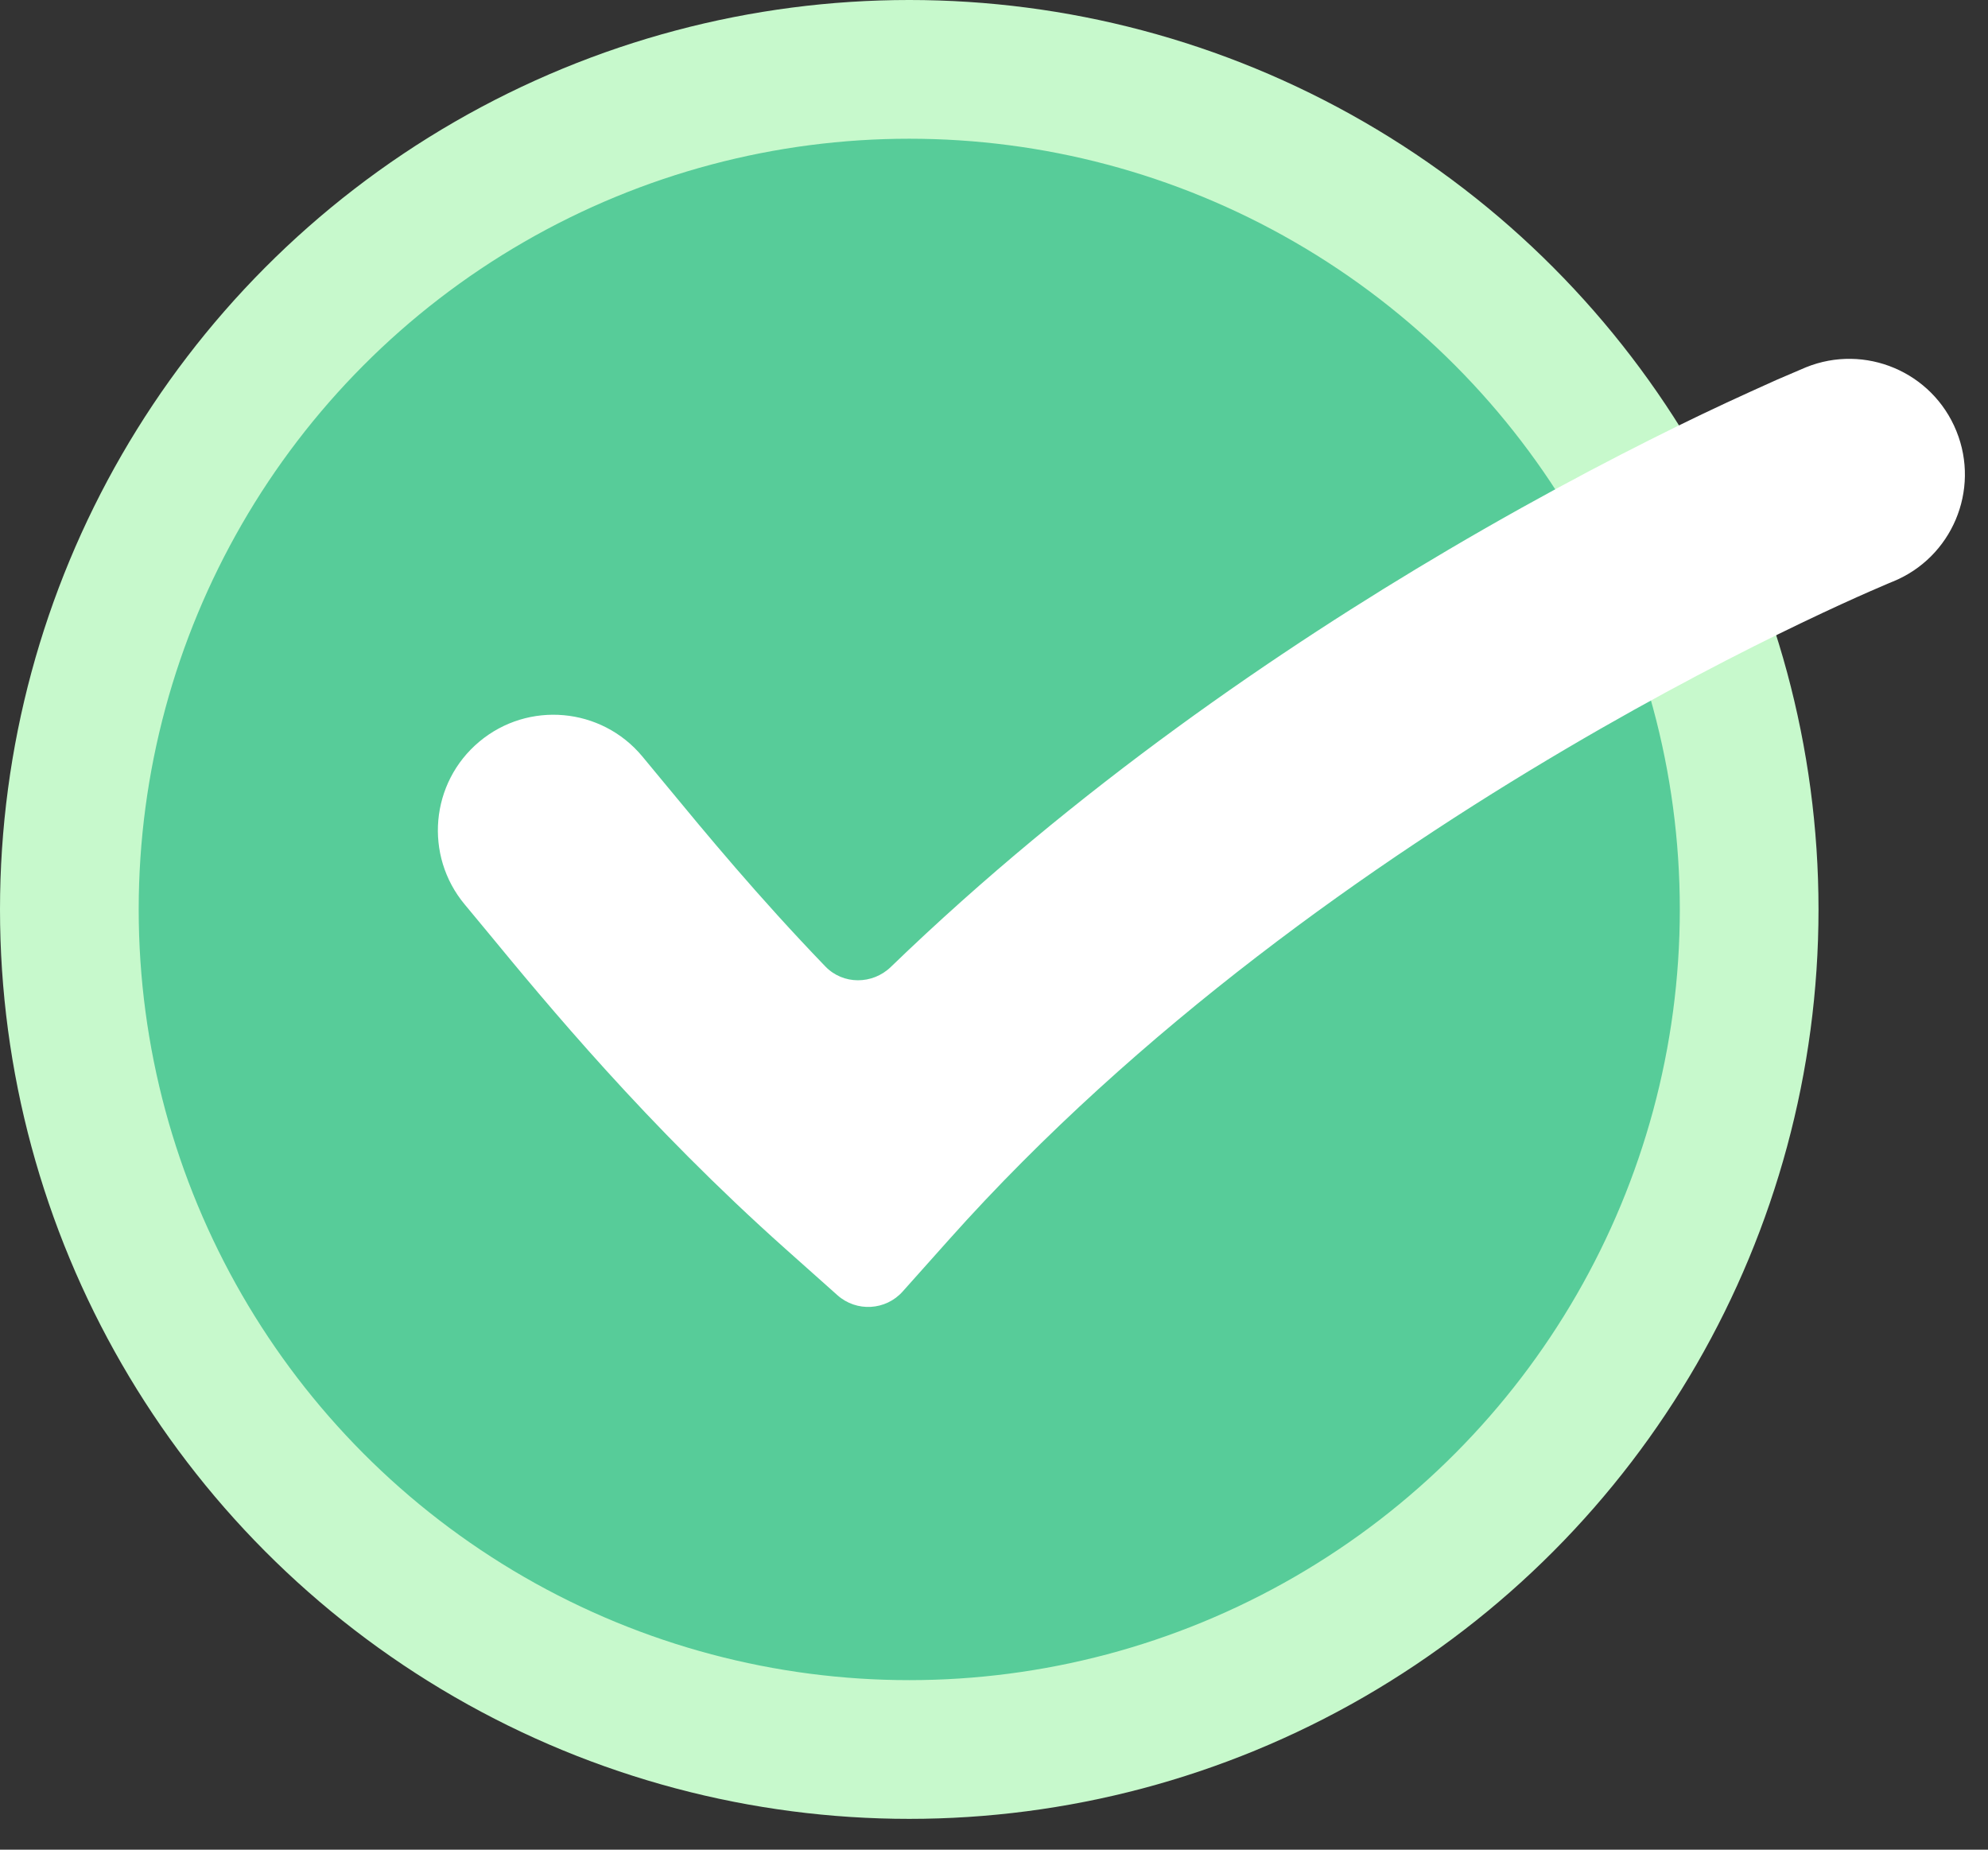 <svg width="43" height="40" viewBox="0 0 43 40" fill="none" xmlns="http://www.w3.org/2000/svg">
<rect x="0" y="0" width="43" height="40" fill="#333333" stroke="none"/>
<circle cx="19.667" cy="19.667" r="18.167" fill="#57CC99" stroke="#C7F9CC" stroke-width="3"/>
<path fill-rule="evenodd" clip-rule="evenodd" d="M40.94 12.577L40.919 12.586C40.901 12.594 40.87 12.607 40.828 12.624C40.744 12.659 40.615 12.715 40.446 12.789C40.106 12.938 39.604 13.165 38.97 13.469C37.702 14.077 35.914 14.991 33.862 16.2C29.736 18.63 24.64 22.198 20.524 26.81L19.525 27.929C19.158 28.341 18.526 28.377 18.114 28.01L16.994 27.012C13.979 24.323 11.824 21.706 10.539 20.147C10.36 19.93 10.198 19.734 10.053 19.561C9.168 18.501 9.308 16.925 10.367 16.039C11.426 15.153 13.003 15.294 13.889 16.353C14.049 16.544 14.222 16.754 14.408 16.98C15.264 18.017 16.396 19.389 17.853 20.901C18.236 21.298 18.87 21.295 19.267 20.912C23.285 17.03 27.716 14.017 31.324 11.891C33.519 10.598 35.435 9.619 36.808 8.961C37.495 8.631 38.434 8.212 38.434 8.212L39.06 7.944C40.339 7.425 41.797 8.041 42.316 9.321C42.836 10.599 42.22 12.057 40.942 12.577L40.94 12.577Z" fill="white"/>
</svg>
